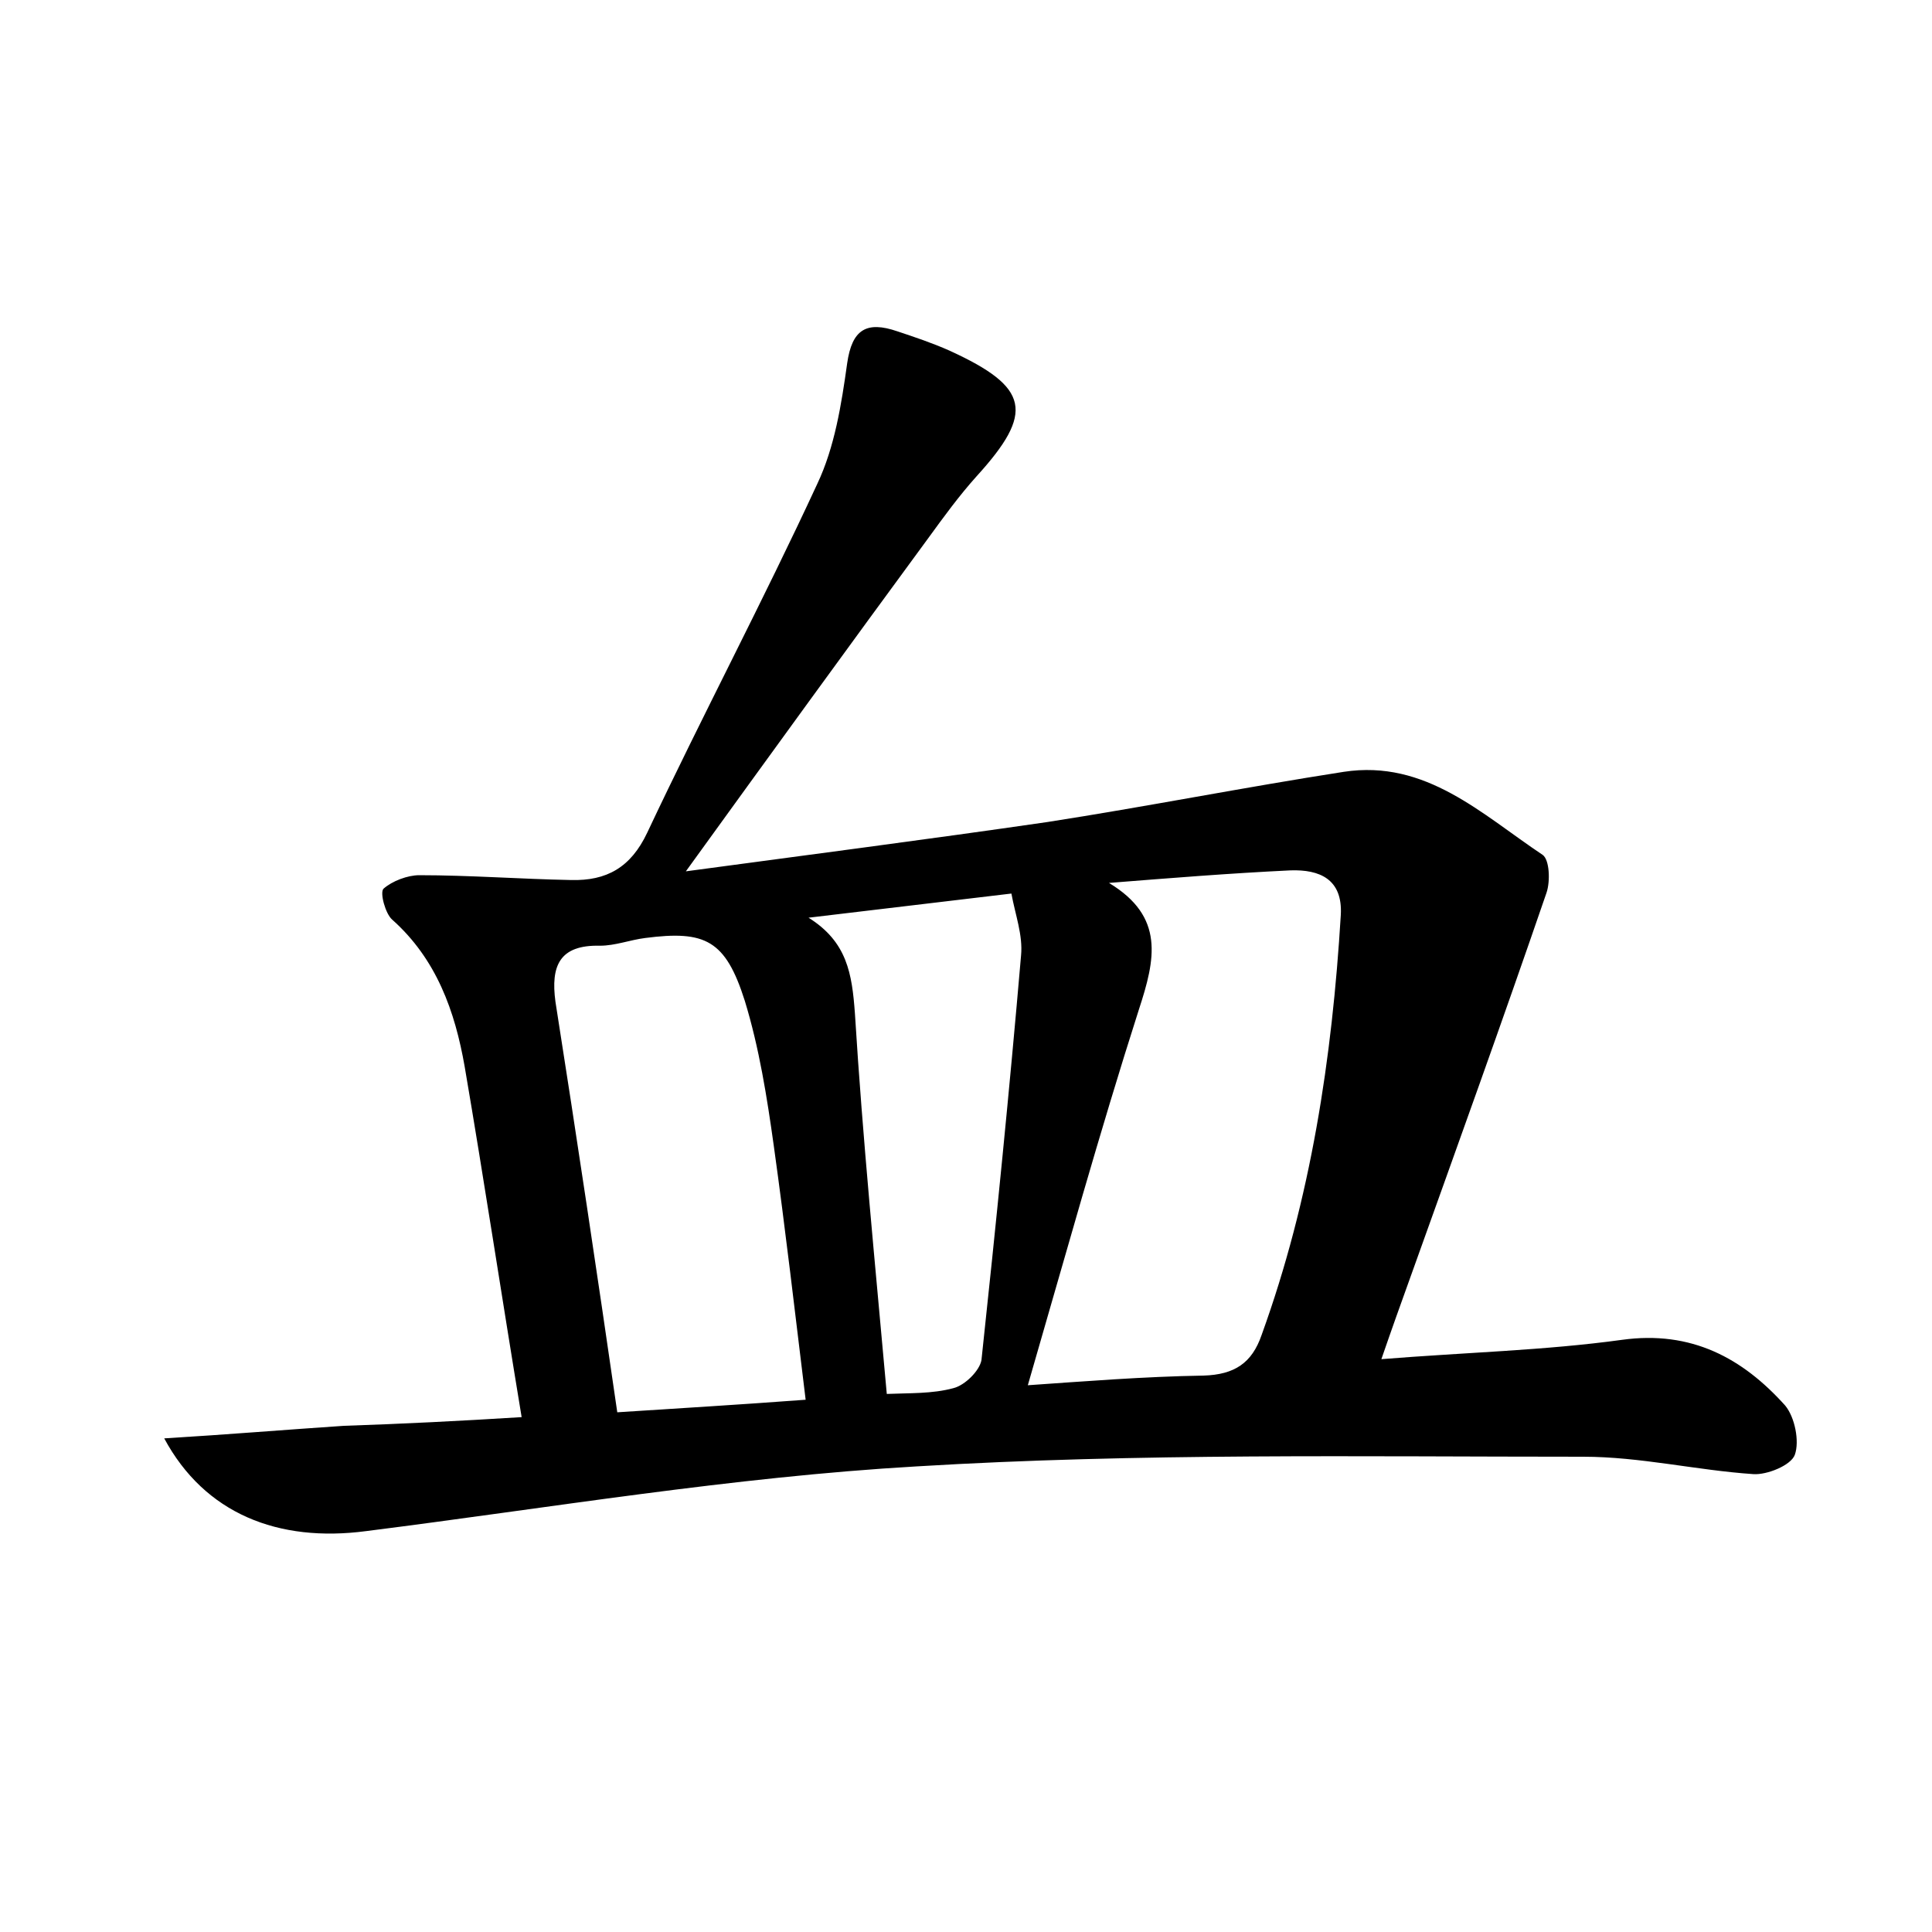 <?xml version="1.0" encoding="utf-8"?>
<!-- Generator: Adobe Illustrator 22.0.0, SVG Export Plug-In . SVG Version: 6.00 Build 0)  -->
<svg version="1.1" id="图层_1" xmlns="http://www.w3.org/2000/svg" xmlns:xlink="http://www.w3.org/1999/xlink" x="0px" y="0px"
	 viewBox="0 0 200 200" style="enable-background:new 0 0 200 200;" xml:space="preserve">
<style type="text/css">
	.st0{fill:#FFFFFF;}
</style>
<g>
	
	<path d="M54,146.7c-2.1-12.7-3.9-24.6-5.9-36.3c-1-5.7-2.9-11.1-7.5-15.2c-0.7-0.6-1.3-2.8-0.9-3.2c0.9-0.8,2.5-1.4,3.7-1.4
		c5.2,0,10.5,0.4,15.7,0.5c3.7,0.1,6.2-1.3,7.9-4.9c5.7-12.1,12-24,17.6-36.1c1.8-3.8,2.5-8.2,3.1-12.5c0.5-3.5,2-4.4,5.2-3.3
		c1.8,0.6,3.6,1.2,5.4,2c8.3,3.8,8.8,6.4,2.8,13c-1.8,2-3.4,4.2-5,6.4c-8.3,11.3-16.5,22.6-25.1,34.5c12.6-1.7,25-3.3,37.4-5.1
		c10.3-1.6,20.4-3.6,30.7-5.2c8.5-1.3,14.3,4.4,20.6,8.6c0.7,0.5,0.8,2.7,0.4,3.9c-4.6,13.4-9.4,26.7-14.2,40.1
		c-0.9,2.5-1.8,5-2.9,8.2c8.7-0.7,16.9-0.9,24.9-2c7.2-1,12.5,1.9,16.9,6.8c1,1.2,1.5,3.7,1,5.1c-0.4,1.1-2.9,2.1-4.3,2
		c-5.9-0.4-11.7-1.8-17.6-1.8c-23,0-46-0.4-69,1c-19.1,1.1-38,4.3-57,6.7c-9.1,1.2-16.7-1.8-20.9-9.6c6.6-0.4,12.6-0.9,18.6-1.3
		C41.6,147.4,47.6,147.1,54,146.7z M114.8,91.4c5.8,3.5,4.8,7.9,3.1,13.1c-4.1,12.8-7.7,25.8-11.5,38.9c5.8-0.4,12-0.9,18.2-1
		c3.2-0.1,5-1.3,6-4.2c5.1-14.1,7.3-28.6,8.2-43.5c0.2-3.7-2.2-4.7-5.2-4.6C127.3,90.4,121.1,90.9,114.8,91.4z M83.4,144.9
		c-1.1-9-2.1-17.7-3.3-26.3c-0.7-5-1.5-10.1-3-15c-2-6.3-4.1-7.3-10.3-6.5c-1.6,0.2-3.1,0.8-4.7,0.8c-4.2-0.1-5.1,2.1-4.6,5.8
		c2.2,14,4.3,28,6.4,42.5C70.1,145.8,76.7,145.4,83.4,144.9z M83.7,95c4,2.5,4.5,5.8,4.8,9.9c0.8,13,2.1,26,3.3,39.4
		c2.3-0.1,4.7,0,6.9-0.6c1.2-0.3,2.7-1.8,2.9-2.9c1.5-14,2.9-27.9,4.1-41.9c0.2-2.1-0.6-4.2-1-6.4C97.2,93.4,90.4,94.2,83.7,95z"/>
	
	
	
</g>
</svg>
